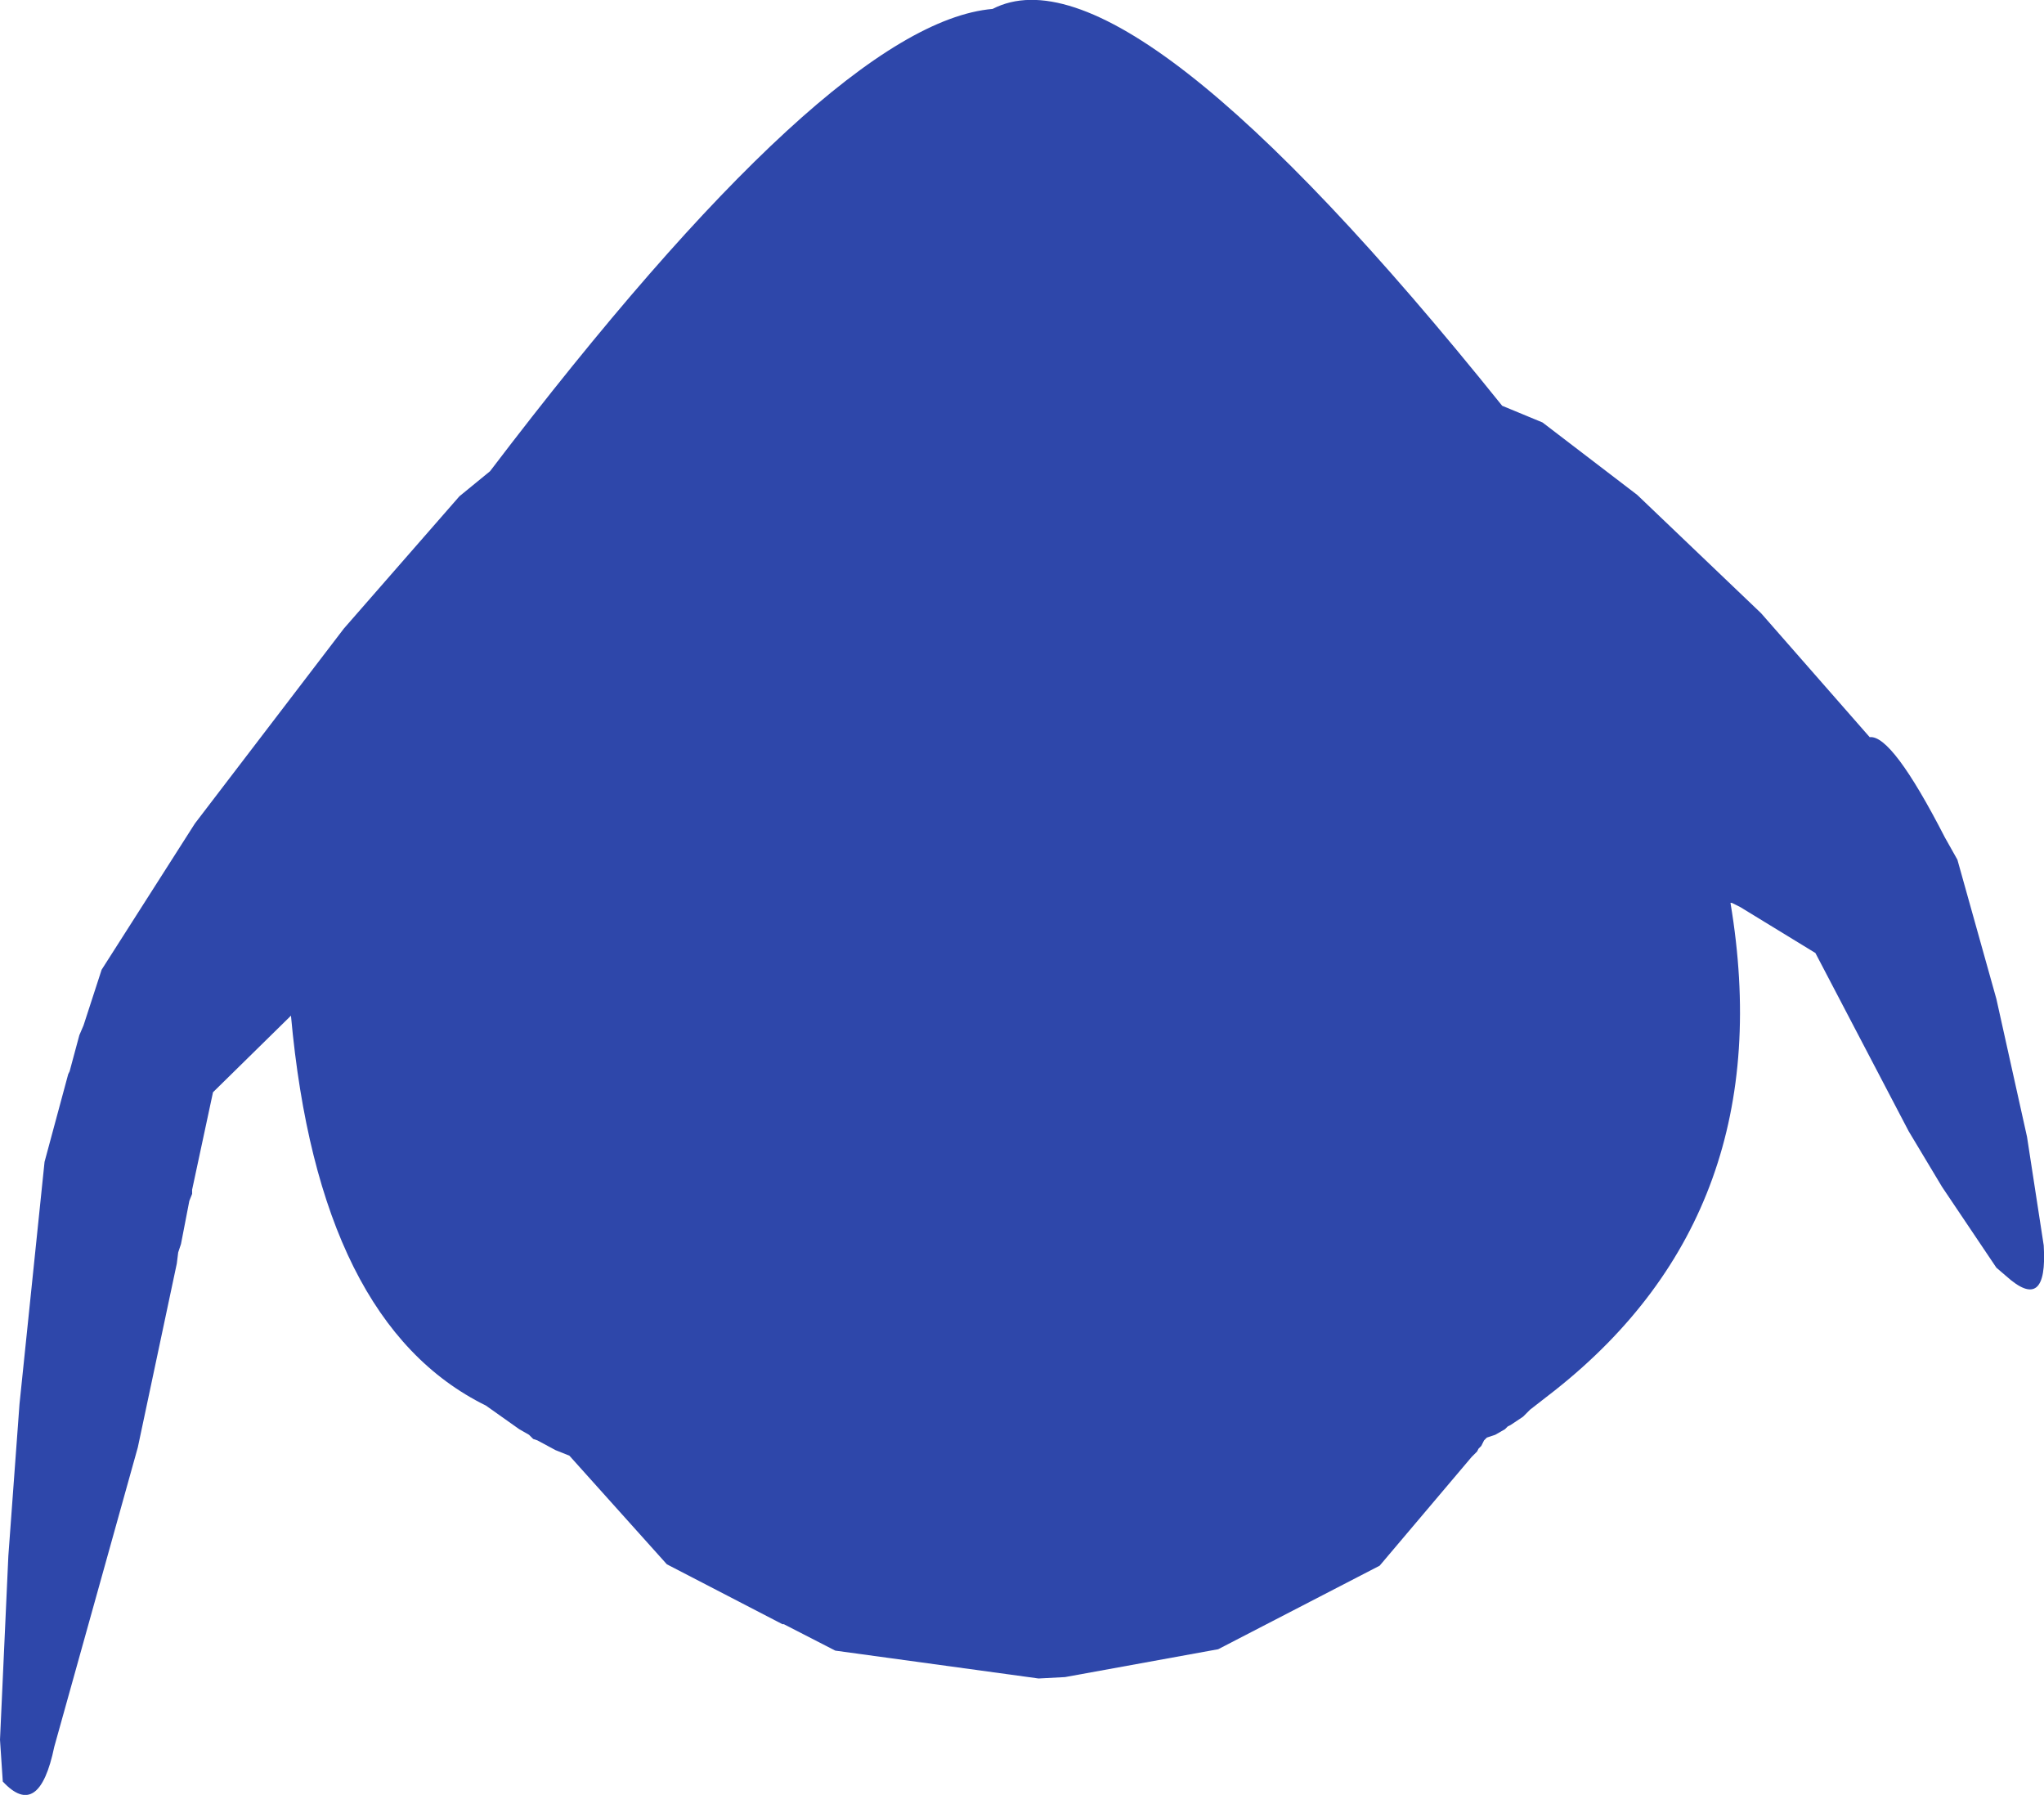 <?xml version="1.0" encoding="UTF-8" standalone="no"?>
<svg xmlns:ffdec="https://www.free-decompiler.com/flash" xmlns:xlink="http://www.w3.org/1999/xlink" ffdec:objectType="shape" height="322.25px" width="367.05px" xmlns="http://www.w3.org/2000/svg">
  <g transform="matrix(1.0, 0.0, 0.0, 1.0, 182.5, 132.35)">
    <path d="M94.5 -56.5 L111.5 -43.5 133.75 -22.25 153.25 0.0 Q157.25 -0.5 166.75 18.0 L169.0 22.0 176.0 47.0 181.5 71.75 184.5 91.25 Q185.25 103.5 177.75 96.75 L176.0 95.25 166.25 80.75 160.25 70.75 143.5 38.75 130.0 30.5 128.5 29.75 128.25 29.75 Q137.5 85.0 96.75 117.25 L92.25 120.75 91.0 122.0 88.75 123.5 88.25 123.75 87.75 124.25 86.0 125.25 84.5 125.75 84.0 126.25 83.5 127.25 83.0 127.75 82.75 128.25 81.75 129.25 65.25 148.75 36.25 163.75 8.75 168.75 4.0 169.0 -32.5 164.0 -41.75 159.25 -42.0 159.25 -62.75 148.5 -80.25 129.0 -82.75 128.0 -86.0 126.25 -86.75 126.0 -87.5 125.25 -89.25 124.25 -95.25 120.0 Q-125.25 105.25 -130.25 50.0 L-144.25 63.75 -148.0 81.25 -148.0 82.0 -148.5 83.25 -150.0 91.0 -150.5 92.5 -150.75 94.5 -157.75 127.5 -172.75 181.25 Q-175.5 194.5 -182.0 187.5 L-182.5 180.0 -181.0 147.0 -179.0 119.75 -174.5 76.25 -170.25 60.5 -170.0 60.0 -168.25 53.5 -167.5 51.75 -164.25 41.75 -147.5 15.5 -120.75 -19.5 -100.0 -43.25 -94.5 -47.75 Q-33.25 -128.25 -4.25 -130.75 20.0 -143.25 87.25 -59.5 L94.5 -56.5" fill="#2e47aa" fill-rule="evenodd" stroke="none"/>
  </g>
</svg>
